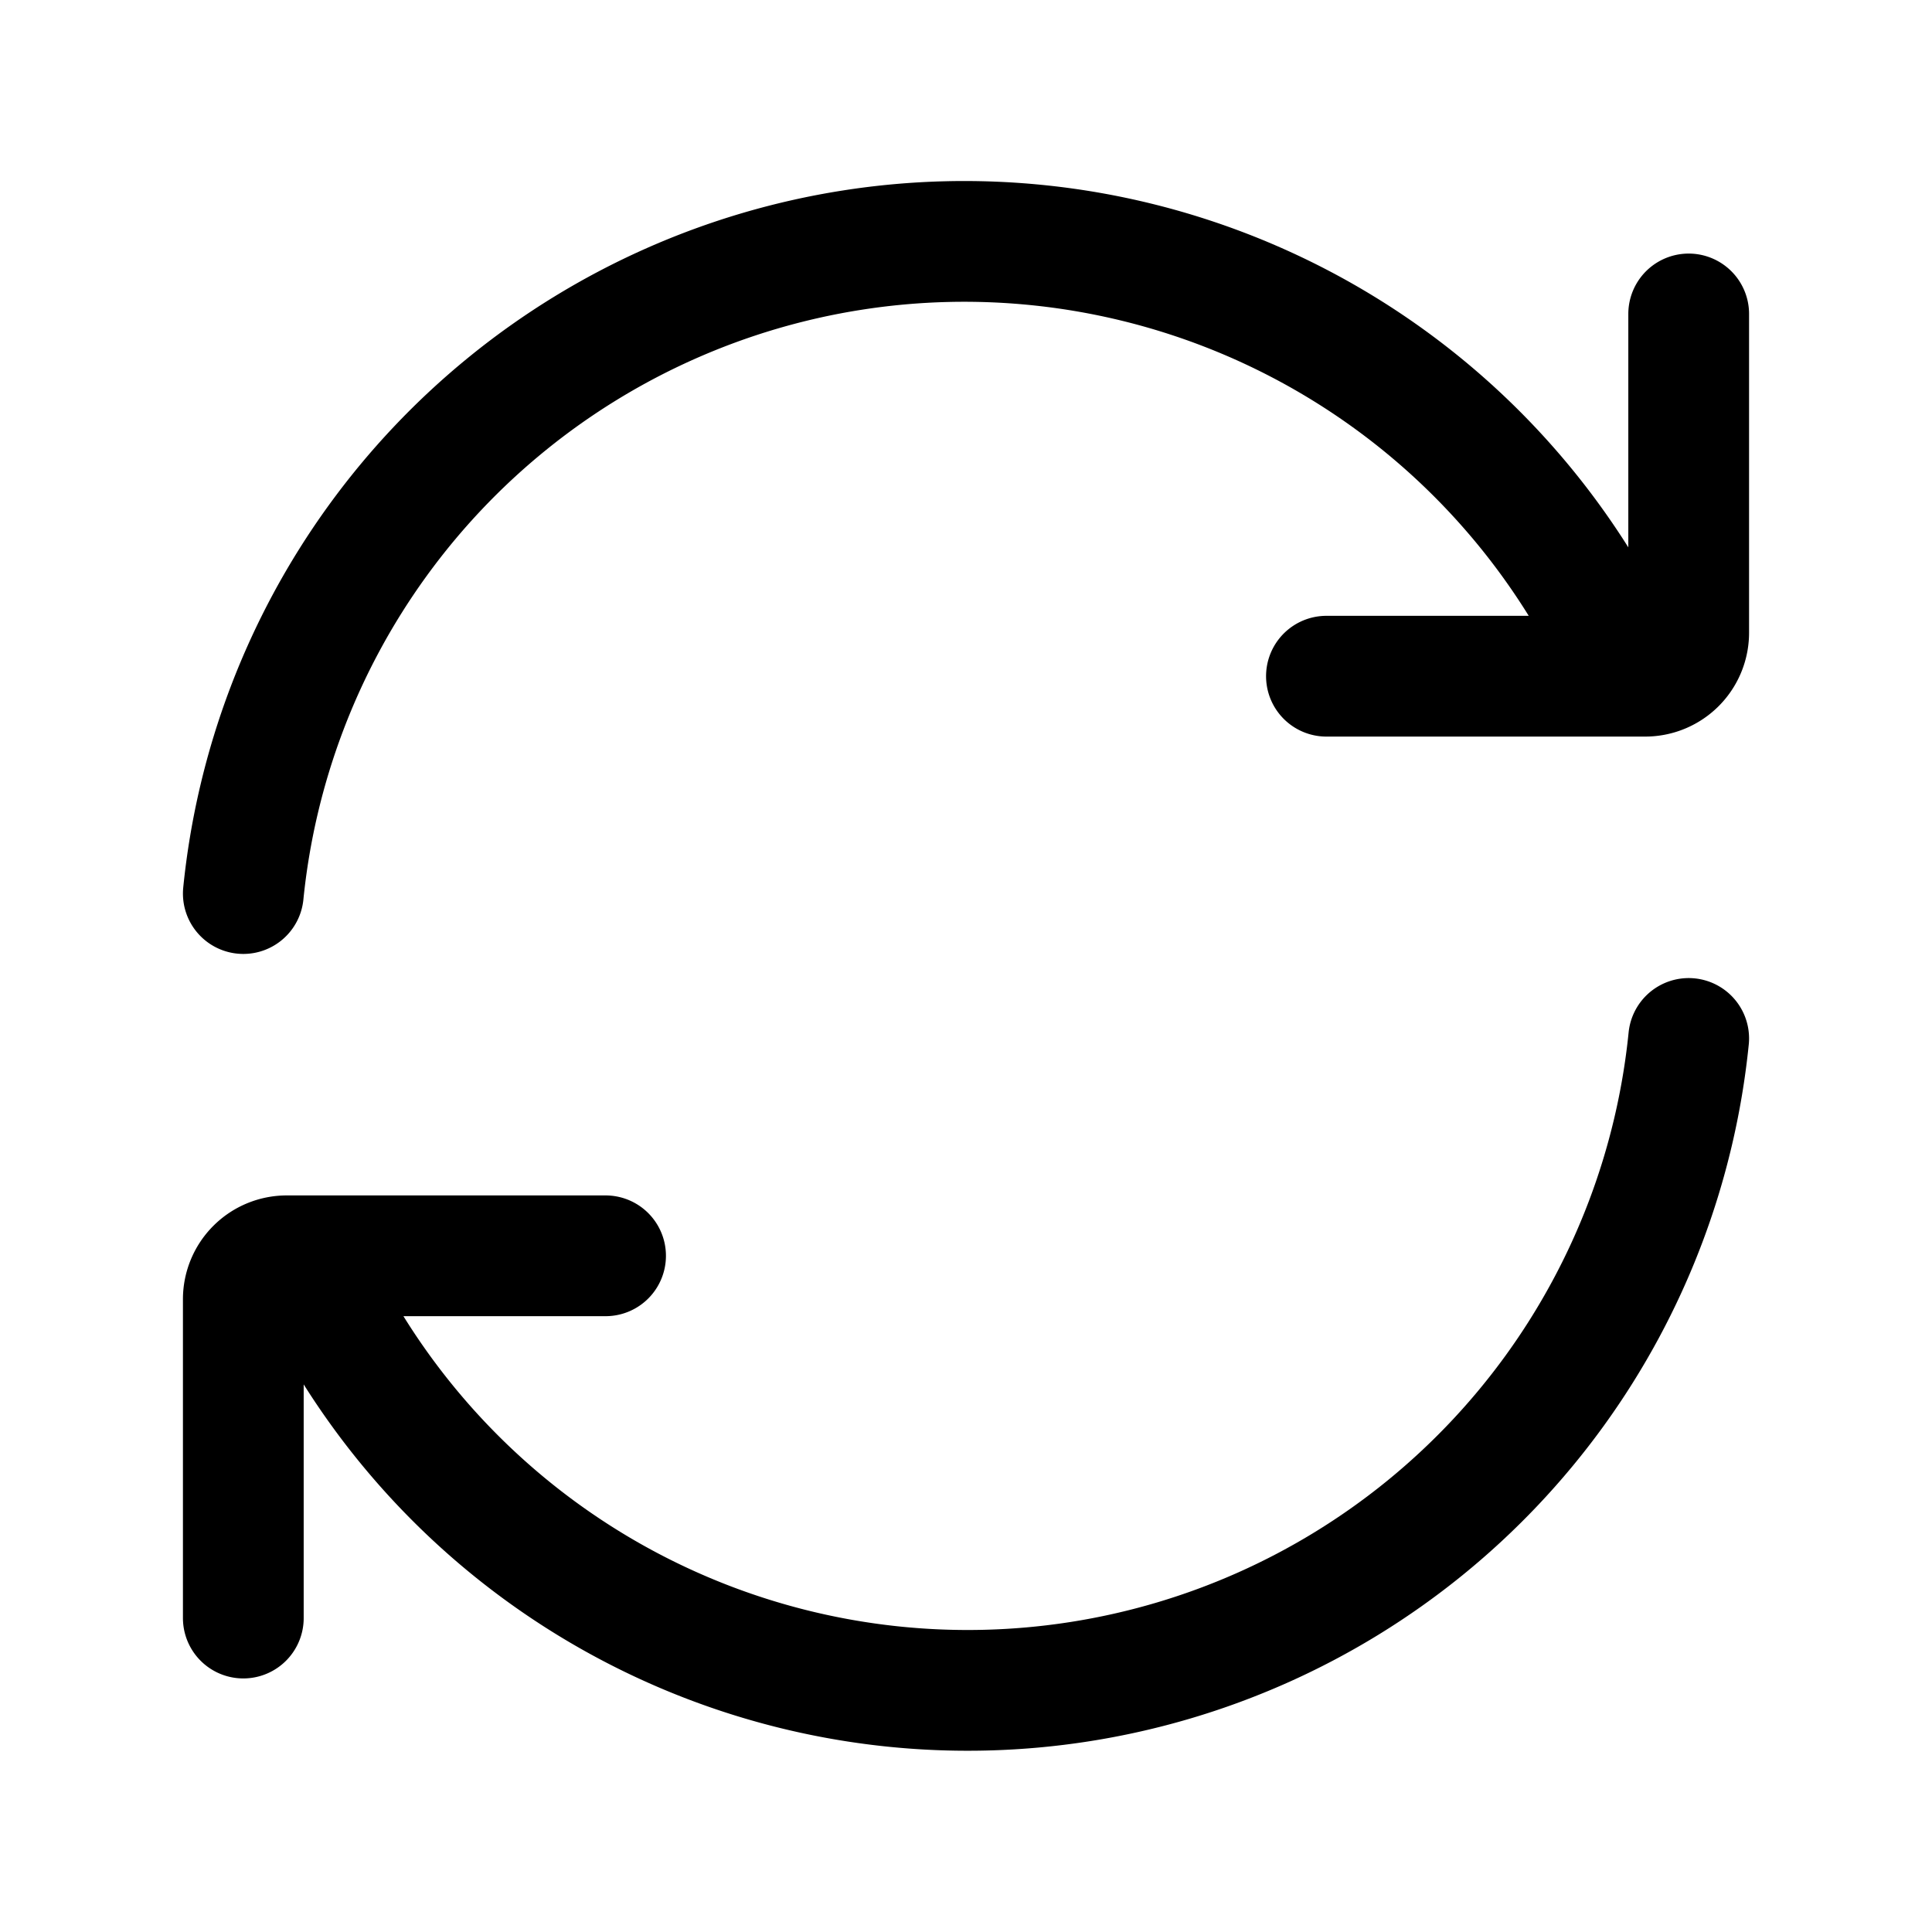 <svg xmlns="http://www.w3.org/2000/svg" fill="none" viewBox="0 0 16 16"><path stroke="currentColor" stroke-linecap="round" stroke-linejoin="round" d="M13.486 5.6A6.001 6.001 0 0 0 2.015 7.4m8.97-1.8h2.64a.36.36 0 0 0 .36-.36V2.6m-11.47 7.8a6.001 6.001 0 0 0 11.47-1.8m-8.97 1.8h-2.64a.36.36 0 0 0-.36.36v2.64"/></svg>